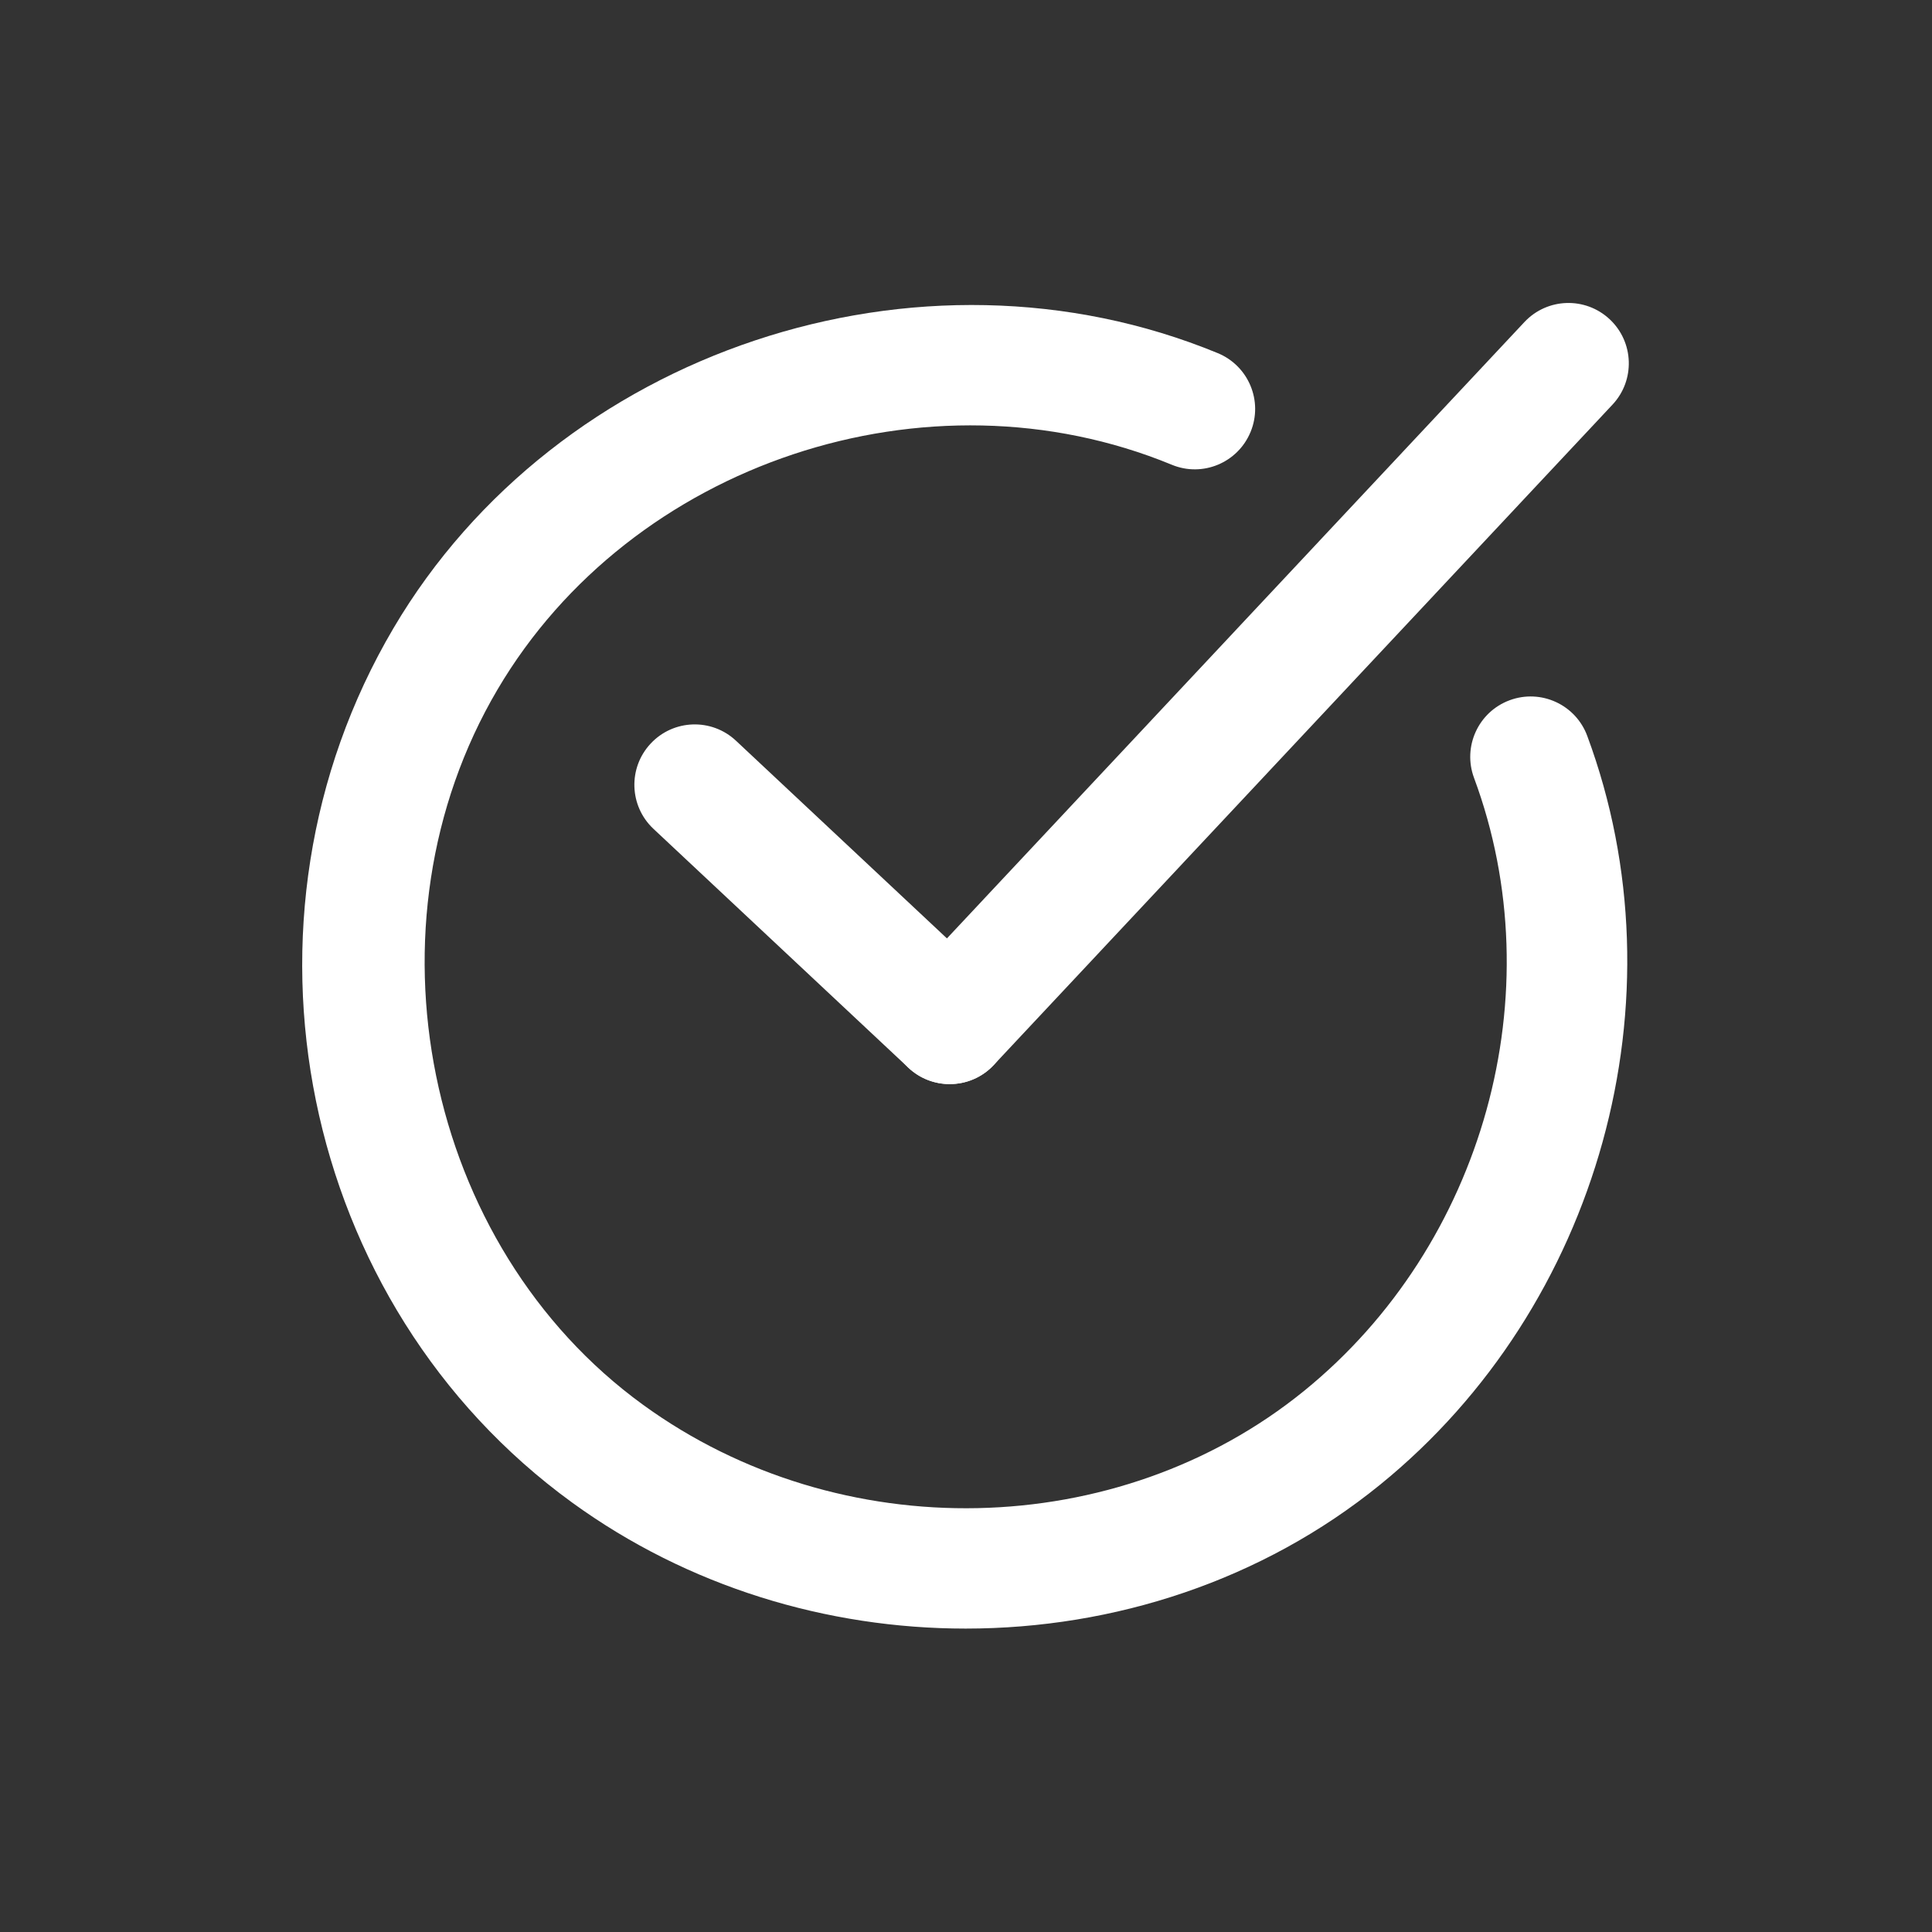 <svg id="Layer_1" viewBox="0 0 64 64" xmlns="http://www.w3.org/2000/svg"><rect x="0" y="0" width="64" height="64" fill="#333333" stroke="none"/><g><g id="LINE_25_"><g><path d="m31.46 35.912c-.49 0-.981-.179-1.367-.54-.806-.756-.847-2.021-.092-2.827l20.496-21.875c.755-.808 2.021-.848 2.827-.093.806.756.847 2.021.092 2.827l-20.496 21.875c-.393.421-.926.633-1.46.633z" fill="rgb(0,0,0)" style="fill: rgb(255, 255, 255);"></path></g></g><g id="LINE_26_"><g><path d="m31.46 35.912c-.49 0-.981-.179-1.367-.541l-8.446-7.914c-.806-.755-.847-2.021-.092-2.826.755-.808 2.021-.849 2.827-.092l8.446 7.914c.806.755.847 2.021.092 2.826-.393.421-.926.633-1.46.633z" fill="rgb(0,0,0)" style="fill: rgb(255, 255, 255);"></path></g></g><g id="ARC_5_"><g><path d="m31.989 53.949c-4.589 0-9.197-1.386-13.039-4.177-9.026-6.556-11.625-19.277-5.916-28.962 5.417-9.188 17.409-13.192 27.306-9.112 1.021.421 1.508 1.59 1.087 2.61-.421 1.021-1.589 1.511-2.611 1.087-8.096-3.335-17.908-.067-22.335 7.446-4.596 7.797-2.434 18.426 4.82 23.694 6.523 4.737 15.732 4.546 21.896-.458 5.96-4.838 8.277-13.189 5.632-20.309-.384-1.035.143-2.187 1.179-2.571 1.037-.385 2.187.144 2.571 1.179 3.232 8.703.411 18.903-6.862 24.807-3.904 3.171-8.805 4.766-13.728 4.766z" fill="rgb(0,0,0)" style="fill: rgb(255, 255, 255);"></path></g></g></g></svg>